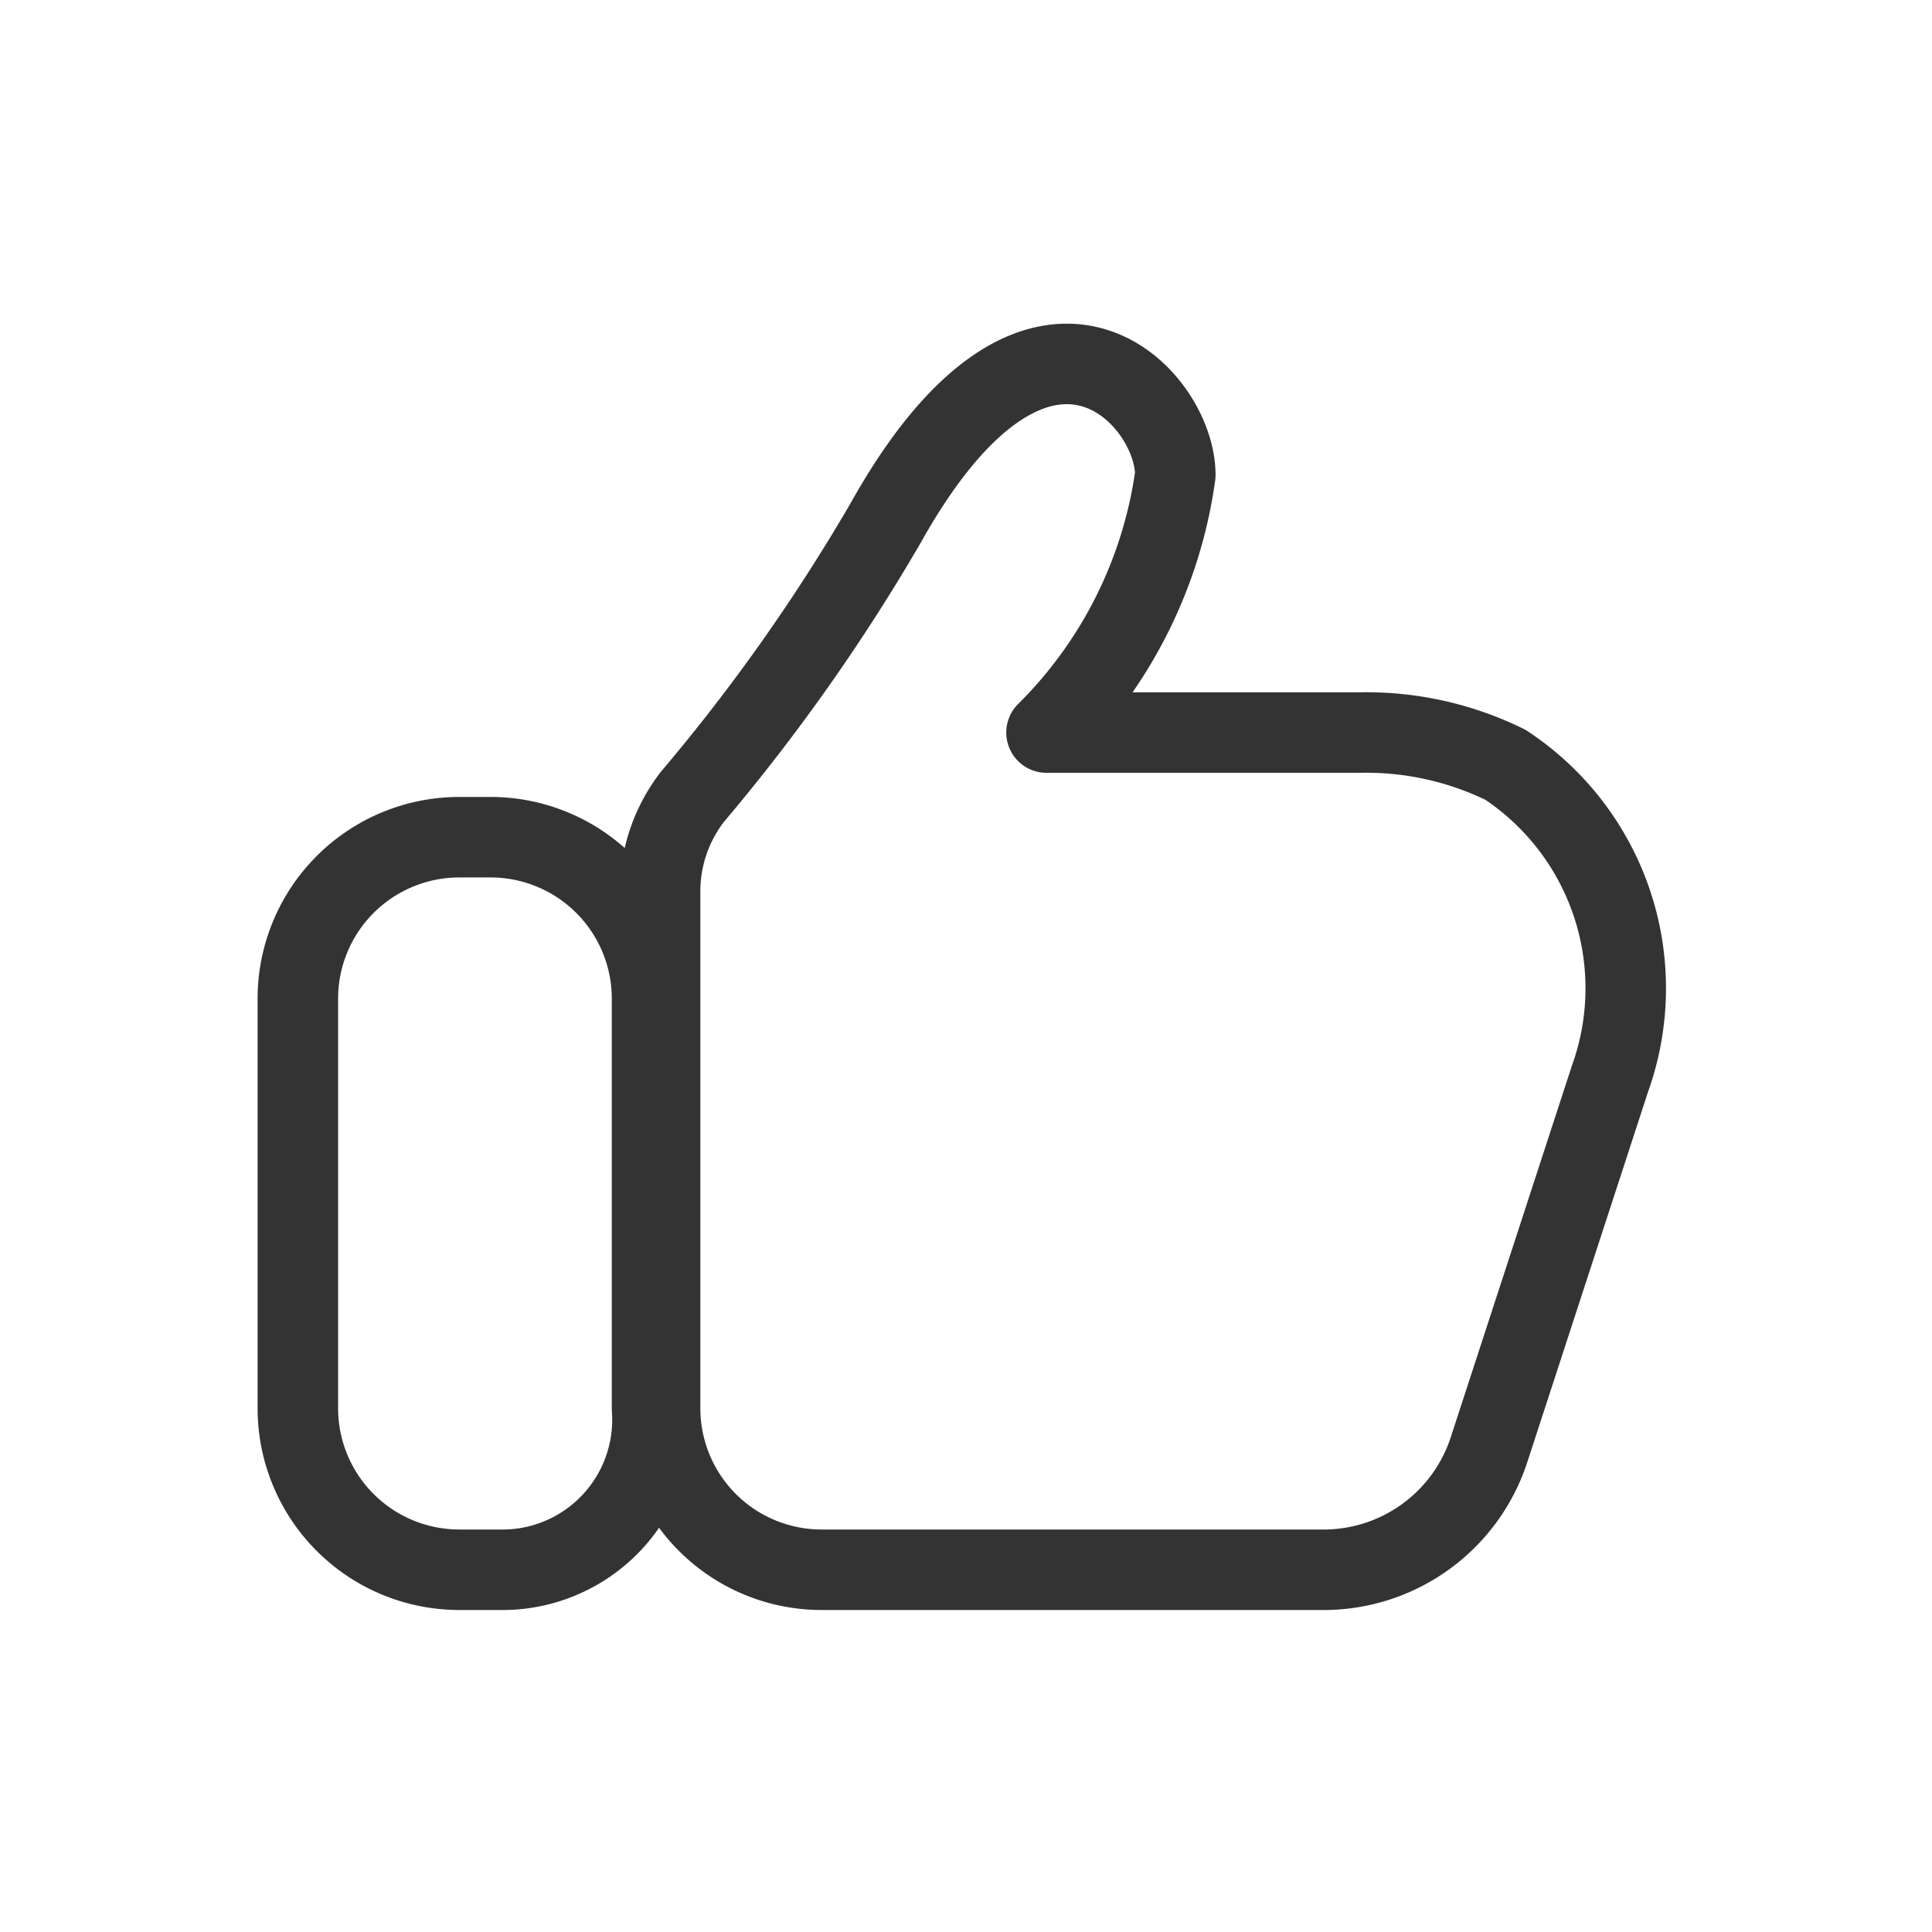 <svg xmlns="http://www.w3.org/2000/svg" xmlns:xlink="http://www.w3.org/1999/xlink" width="24" height="24" viewBox="0 0 24 24">
  <defs>
    <clipPath id="clip-path">
      <rect width="24" height="24" fill="none"/>
    </clipPath>
  </defs>
  <g id="icons_like" opacity="0.8" clip-path="url(#clip-path)">
    <rect id="사각형_1974" data-name="사각형 1974" width="24" height="24" fill="none"/>
    <g id="그룹_656" data-name="그룹 656">
      <path id="패스_2106" data-name="패스 2106" d="M6.2,19.5H5.7a2.006,2.006,0,0,1-2-2V12.4a2.006,2.006,0,0,1,2-2h.4a2.006,2.006,0,0,1,2,2v5.1A1.864,1.864,0,0,1,6.2,19.5Z" fill="none" stroke="#000" stroke-linecap="round" stroke-linejoin="round" stroke-miterlimit="10" stroke-width="1"/>
      <path id="패스_2107" data-name="패스 2107" d="M16.9,9.1H13a5.586,5.586,0,0,0,1.6-3.2c0-1-1.7-2.8-3.6.6A23.705,23.705,0,0,1,8.6,9.9a1.922,1.922,0,0,0-.4,1.2v6.4a2.006,2.006,0,0,0,2,2h6.2A2.162,2.162,0,0,0,18.5,18L20,13.4a3.325,3.325,0,0,0-1.3-3.9A3.922,3.922,0,0,0,16.9,9.1Z" fill="none" stroke="#000" stroke-linecap="round" stroke-linejoin="round" stroke-miterlimit="10" stroke-width="1"/>
    </g>
  </g>
</svg>
